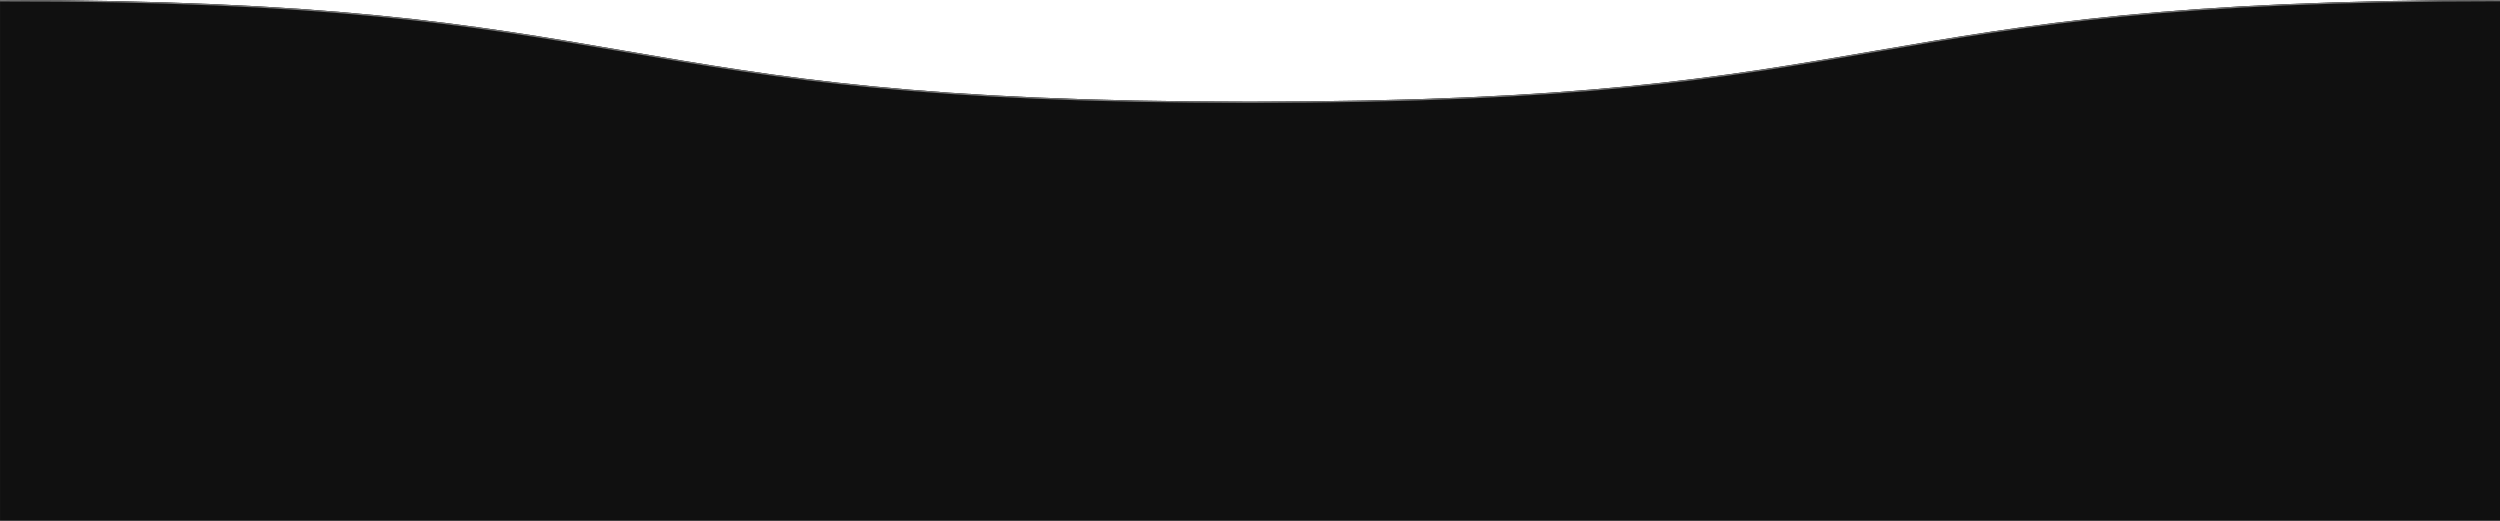 <svg xmlns="http://www.w3.org/2000/svg" xmlns:xlink="http://www.w3.org/1999/xlink" width="1920" height="400" viewBox="0 0 1920 400">
  <defs>
    <clipPath id="clip-path">
      <rect id="사각형_64" data-name="사각형 64" width="1920" height="400" transform="translate(-23636 -16808)" fill="#fff"/>
    </clipPath>
  </defs>
  <g id="마스크_그룹_25" data-name="마스크 그룹 25" transform="translate(23636 16808)" clip-path="url(#clip-path)">
    <path id="패스_98" data-name="패스 98" d="M3986.622,2424.58c-253,0-361,18.47-480,39.015s-227,39.014-480,39.014-361-18.469-480-39.014-227-39.015-480-39.015-361,18.47-480,39.015-227,39.014-480,39.014-361-18.469-480-39.014-227-39.015-480-39.015v745.9h3840Z" transform="translate(-23782.621 -19232.58)" fill="#101010"/>
    <path id="패스_98_-_윤곽선" data-name="패스 98 - 윤곽선" d="M2066.622,2425.58c-30.835,0-60.565.281-88.363.833-26.618.529-52.388,1.328-76.594,2.372-44.942,1.94-85.894,4.75-125.2,8.593-33.528,3.278-65.327,7.231-100.074,12.442-31.286,4.691-60.933,9.81-89.6,14.76s-58.336,10.072-89.646,14.767c-34.781,5.216-66.613,9.173-100.176,12.454-39.338,3.846-80.325,6.659-125.3,8.6-24.221,1.045-50.006,1.844-76.64,2.374-27.811.553-57.553.834-88.4.834s-60.592-.281-88.4-.834c-26.634-.53-52.419-1.328-76.64-2.374-44.979-1.941-85.967-4.754-125.3-8.6-33.563-3.281-65.4-7.239-100.176-12.454-31.311-4.7-60.967-9.815-89.646-14.767s-58.317-10.069-89.6-14.76c-34.747-5.211-66.546-9.165-100.074-12.442-39.3-3.843-80.254-6.653-125.2-8.593-24.206-1.044-49.976-1.843-76.594-2.372-27.5-.547-58.694-.7-89.173-.707l-.283,745.832,3840.093-2.055v-743.9c-30.479.006-59.865.286-87.363.833-26.618.529-52.388,1.328-76.594,2.372-44.942,1.94-85.894,4.75-125.2,8.593-33.528,3.278-65.327,7.231-100.074,12.442-31.286,4.691-60.933,9.81-89.6,14.76s-58.336,10.072-89.646,14.767c-34.781,5.216-66.612,9.173-100.176,12.454-39.338,3.846-80.325,6.659-125.3,8.6-24.221,1.045-50.006,1.844-76.64,2.374-27.811.553-57.553.834-88.4.834s-60.592-.281-88.4-.834c-26.634-.53-52.42-1.328-76.641-2.374-44.979-1.941-85.967-4.754-125.3-8.6-33.563-3.281-65.4-7.239-100.176-12.454-31.311-4.7-60.967-9.815-89.646-14.767s-58.317-10.069-89.6-14.76c-34.747-5.211-66.545-9.165-100.074-12.442-39.3-3.843-80.253-6.653-125.2-8.593-24.206-1.044-49.976-1.843-76.594-2.372-27.8-.553-57.528-.833-88.363-.833m-1920-1c253,0,361,18.47,480,39.015s227,39.014,480,39.014,361-18.469,480-39.014,227-39.015,480-39.015,361,18.47,480,39.015,227,39.014,480,39.014,361-18.469,480-39.014,227-39.015,480-39.015v745.9h-3840Z" transform="translate(-23782.621 -19232.58)" fill="#707070"/>
  </g>
</svg>
